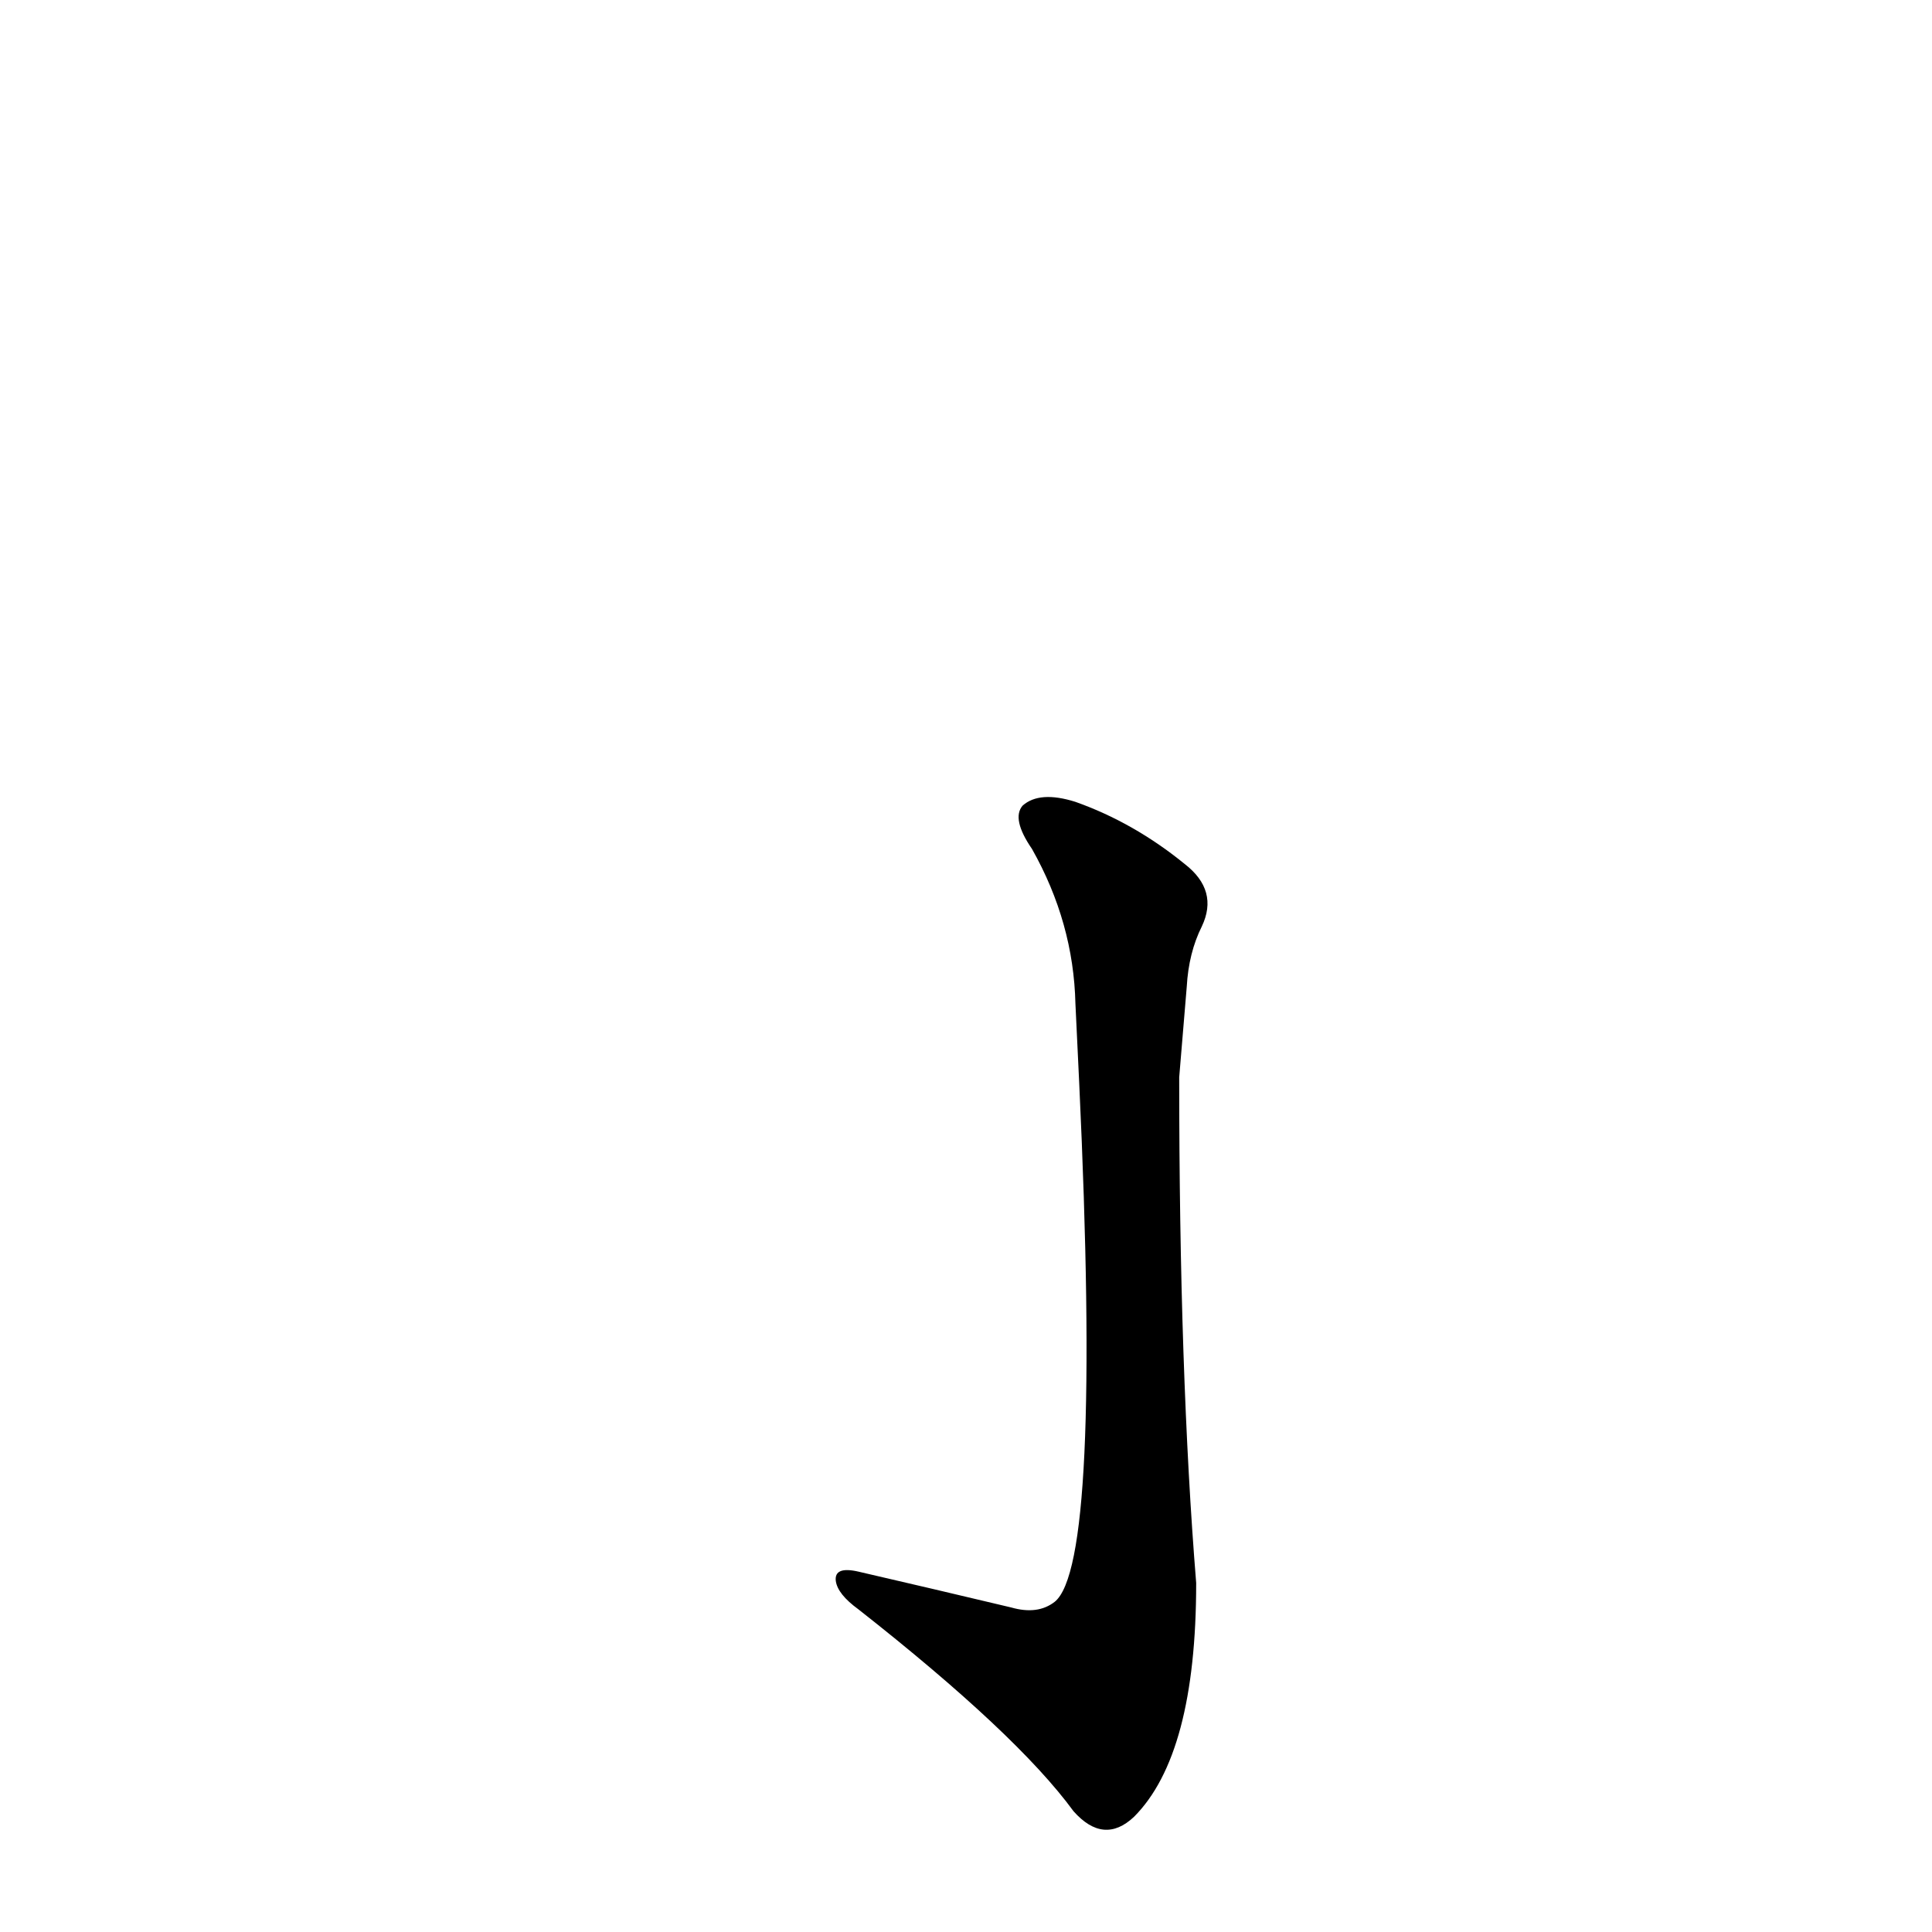 <?xml version='1.0' encoding='utf-8'?>
<svg xmlns="http://www.w3.org/2000/svg" version="1.1" viewBox="0 0 1024 1024"><g transform="scale(1, -1) translate(0, -900)"><path d="M 536 48 Q 494 58 455 67 Q 442 70 443 62 Q 444 55 455 47 Q 539 -19 569 -60 Q 585 -78 601 -63 Q 634 -30 634 61 Q 625 172 625 329 L 629 377 Q 630 395 637 409 Q 646 428 628 442 Q 601 464 570 475 Q 551 481 542 473 Q 536 466 547 450 Q 569 411 570 368 L 572 326 Q 584 71 559 51 Q 550 44 536 48 Z" fill="black" /></g></svg>